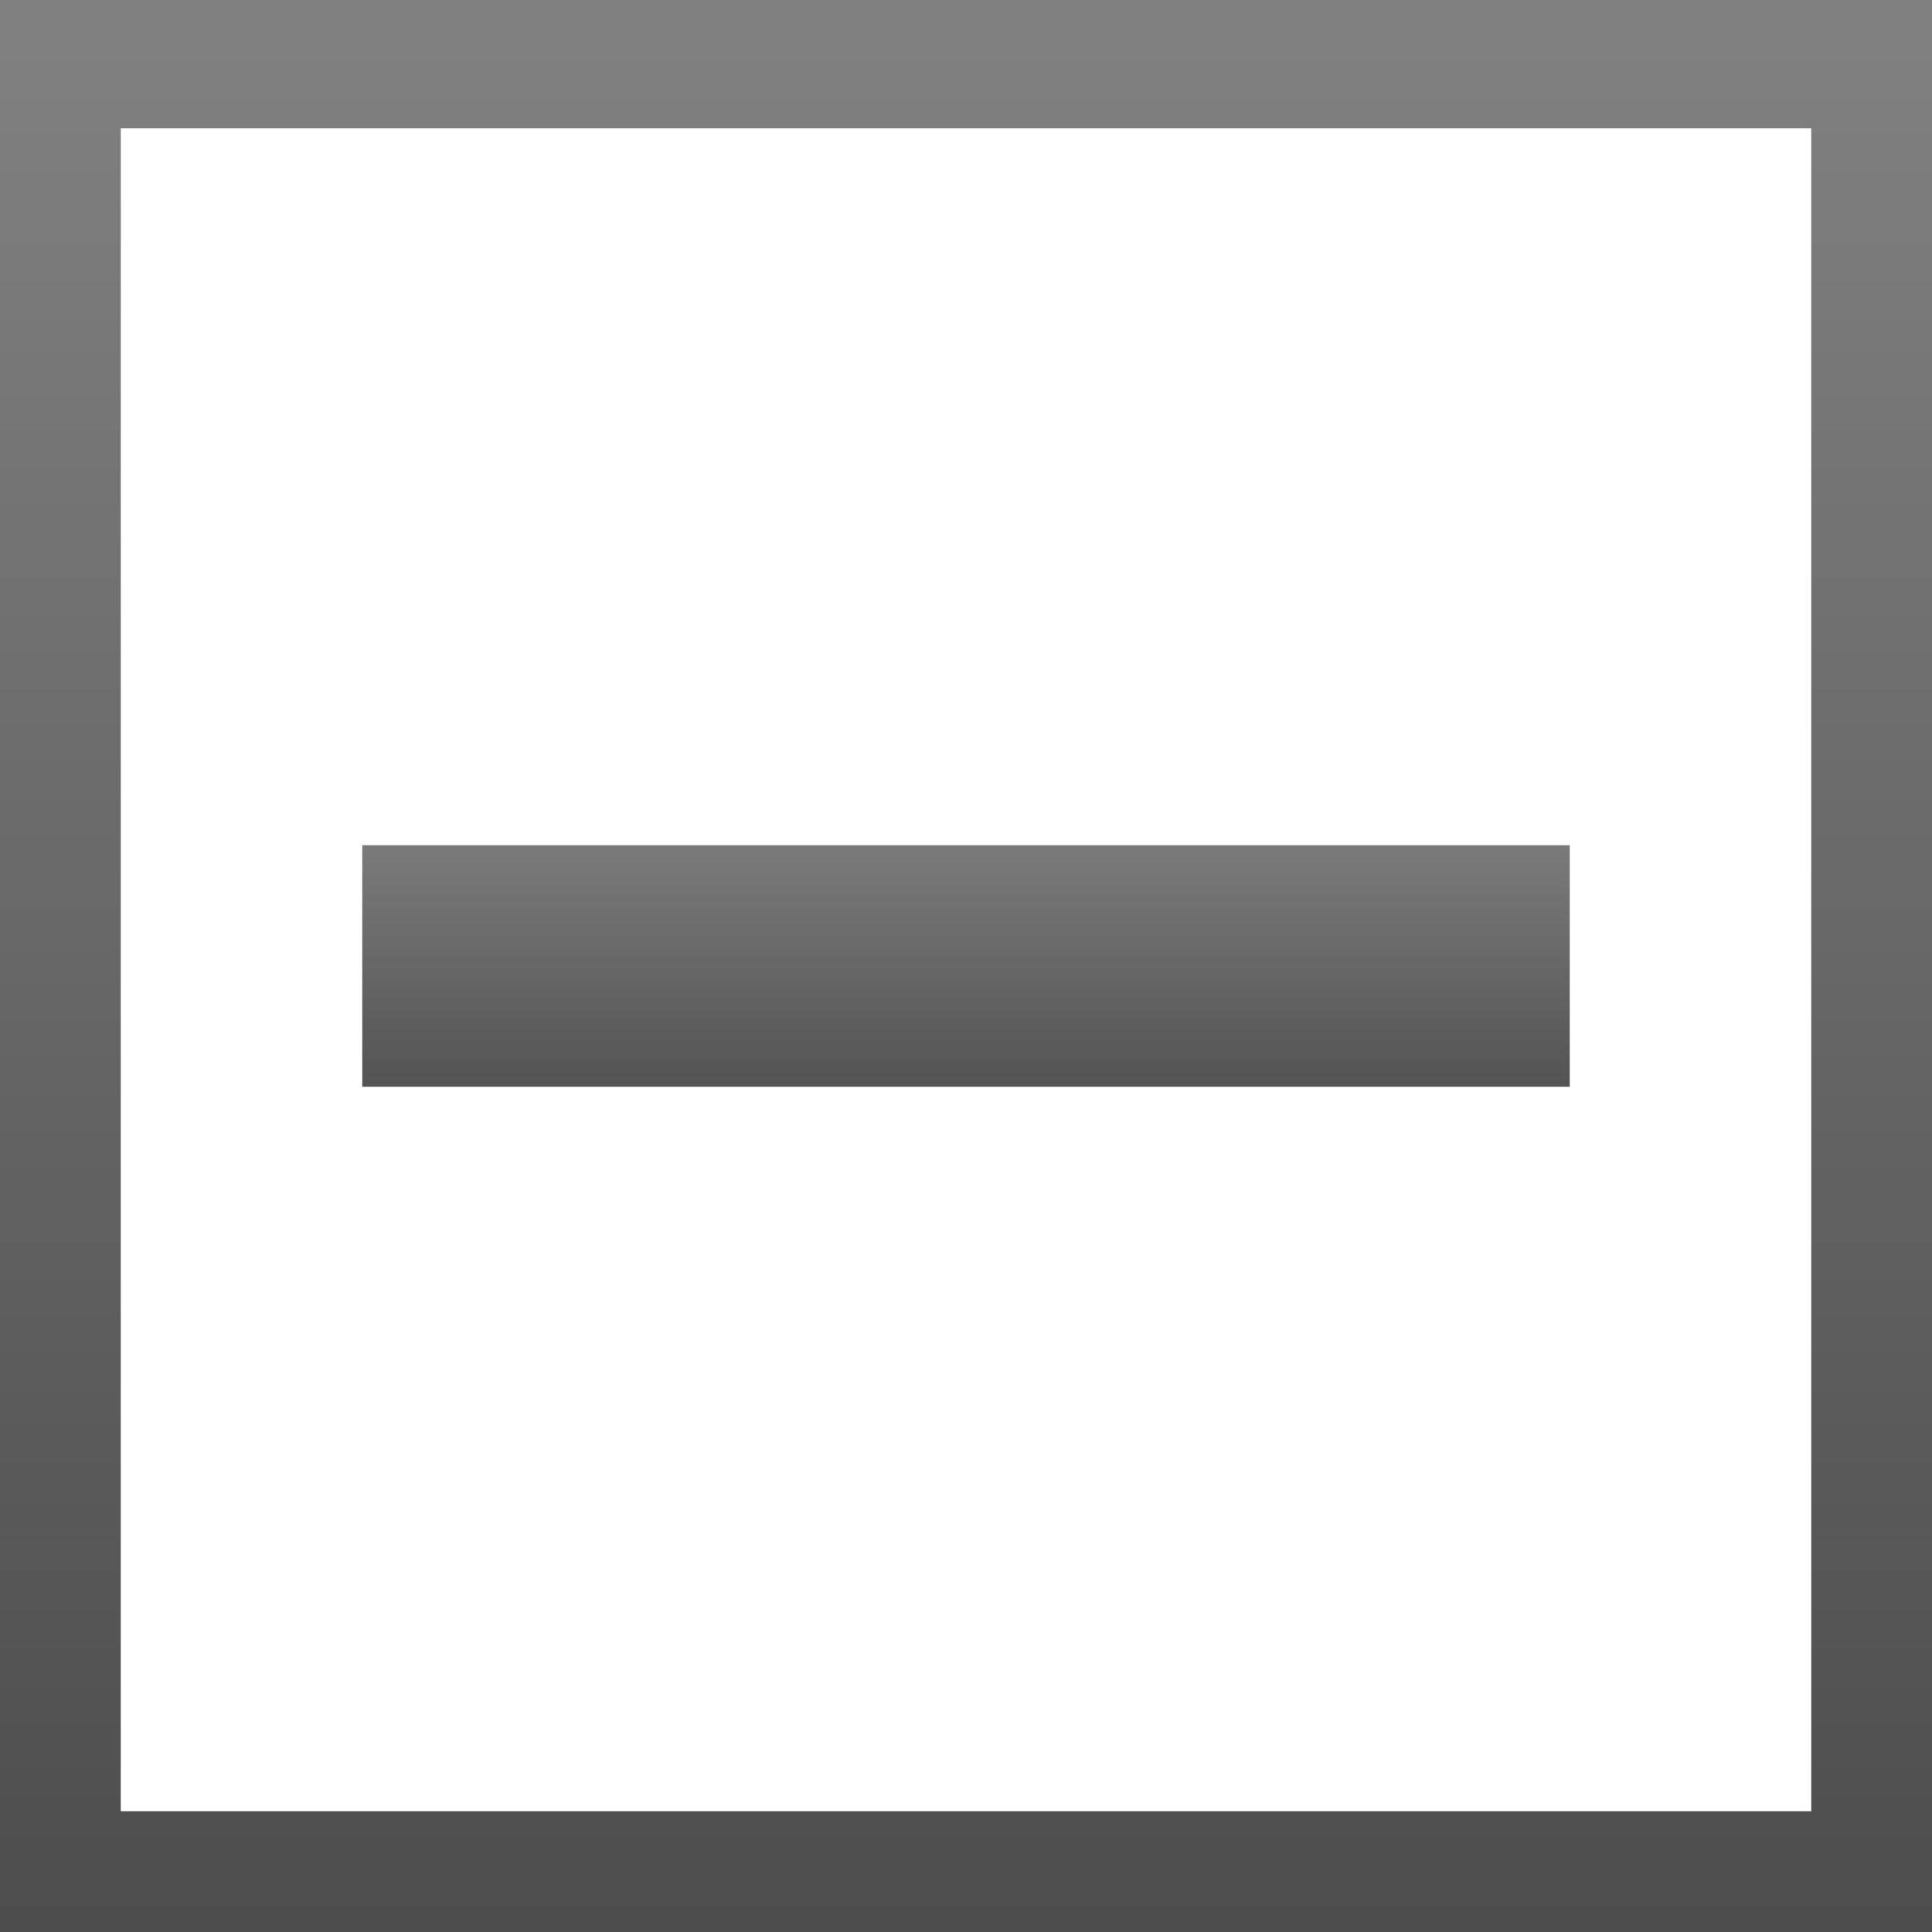 <?xml version="1.0" encoding="utf-8"?>
<!-- Generator: Adobe Illustrator 16.0.3, SVG Export Plug-In . SVG Version: 6.00 Build 0)  -->
<!DOCTYPE svg PUBLIC "-//W3C//DTD SVG 1.1//EN" "http://www.w3.org/Graphics/SVG/1.1/DTD/svg11.dtd">
<svg version="1.1" id="Layer_3" xmlns="http://www.w3.org/2000/svg" xmlns:xlink="http://www.w3.org/1999/xlink" x="0px" y="0px"
	 width="16px" height="16px" viewBox="0 0 16 16" enable-background="new 0 0 16 16" xml:space="preserve">
<linearGradient id="SVGID_1_" gradientUnits="userSpaceOnUse" x1="8" y1="6.724" x2="8" y2="9.323">
	<stop  offset="0" style="stop-color:#808080"/>
	<stop  offset="1" style="stop-color:#4D4D4D"/>
</linearGradient>
<rect x="3" y="7" fill="url(#SVGID_1_)" width="10" height="2"/>
<linearGradient id="SVGID_2_" gradientUnits="userSpaceOnUse" x1="8" y1="0.344" x2="8" y2="15.939">
	<stop  offset="0" style="stop-color:#808080"/>
	<stop  offset="1" style="stop-color:#4D4D4D"/>
</linearGradient>
<path fill="url(#SVGID_2_)" d="M0,0v16h16V0H0z M15,15H1V1.063h14V15z"/>
<linearGradient id="SVGID_3_" gradientUnits="userSpaceOnUse" x1="7.5" y1="18.724" x2="7.5" y2="21.323">
	<stop  offset="0" style="stop-color:#808080"/>
	<stop  offset="1" style="stop-color:#4D4D4D"/>
</linearGradient>
<line fill="url(#SVGID_3_)" x1="6" y1="21" x2="9" y2="19"/>
</svg>

